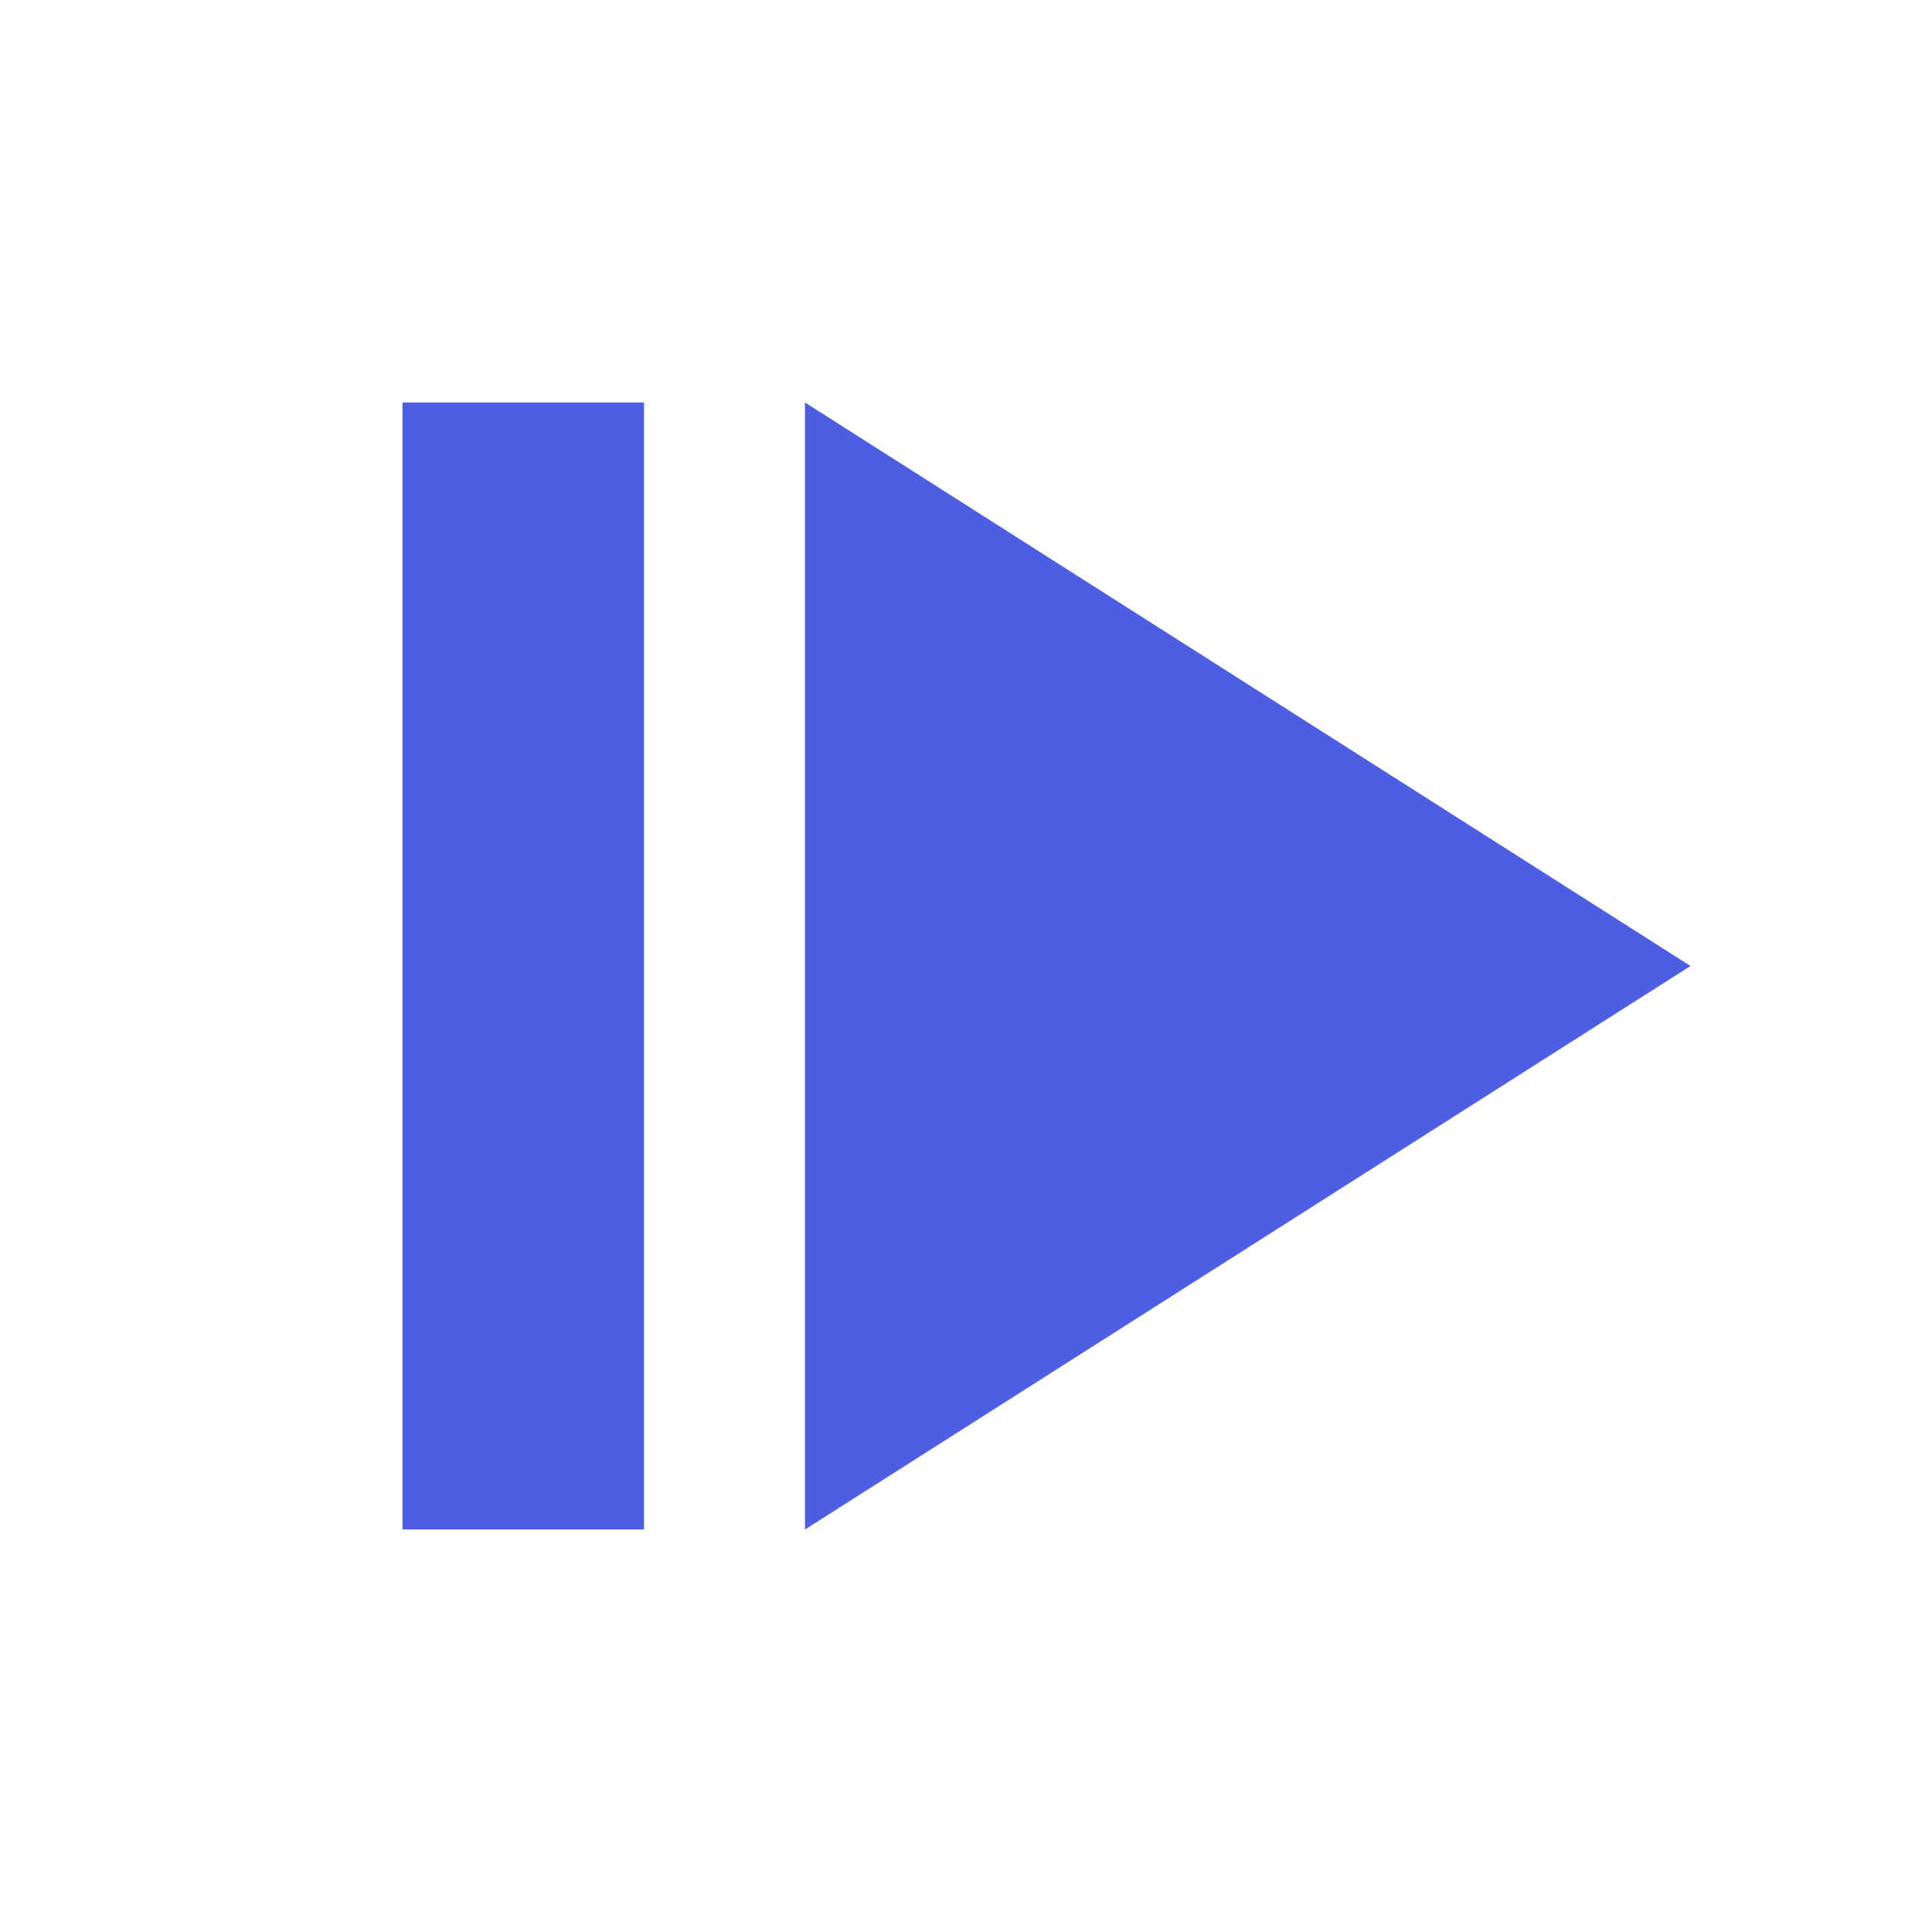 <!-- Generated by IcoMoon.io -->
<svg version="1.1" xmlns="http://www.w3.org/2000/svg" width="18" height="18" viewBox="0 0 18 18">
<title>step-forward</title>
<path fill="#4d5ee0" d="M3.75 3.75v10.5h2.25v-10.5zM7.5 3.75v10.5l8.25-5.25z"></path>
</svg>

